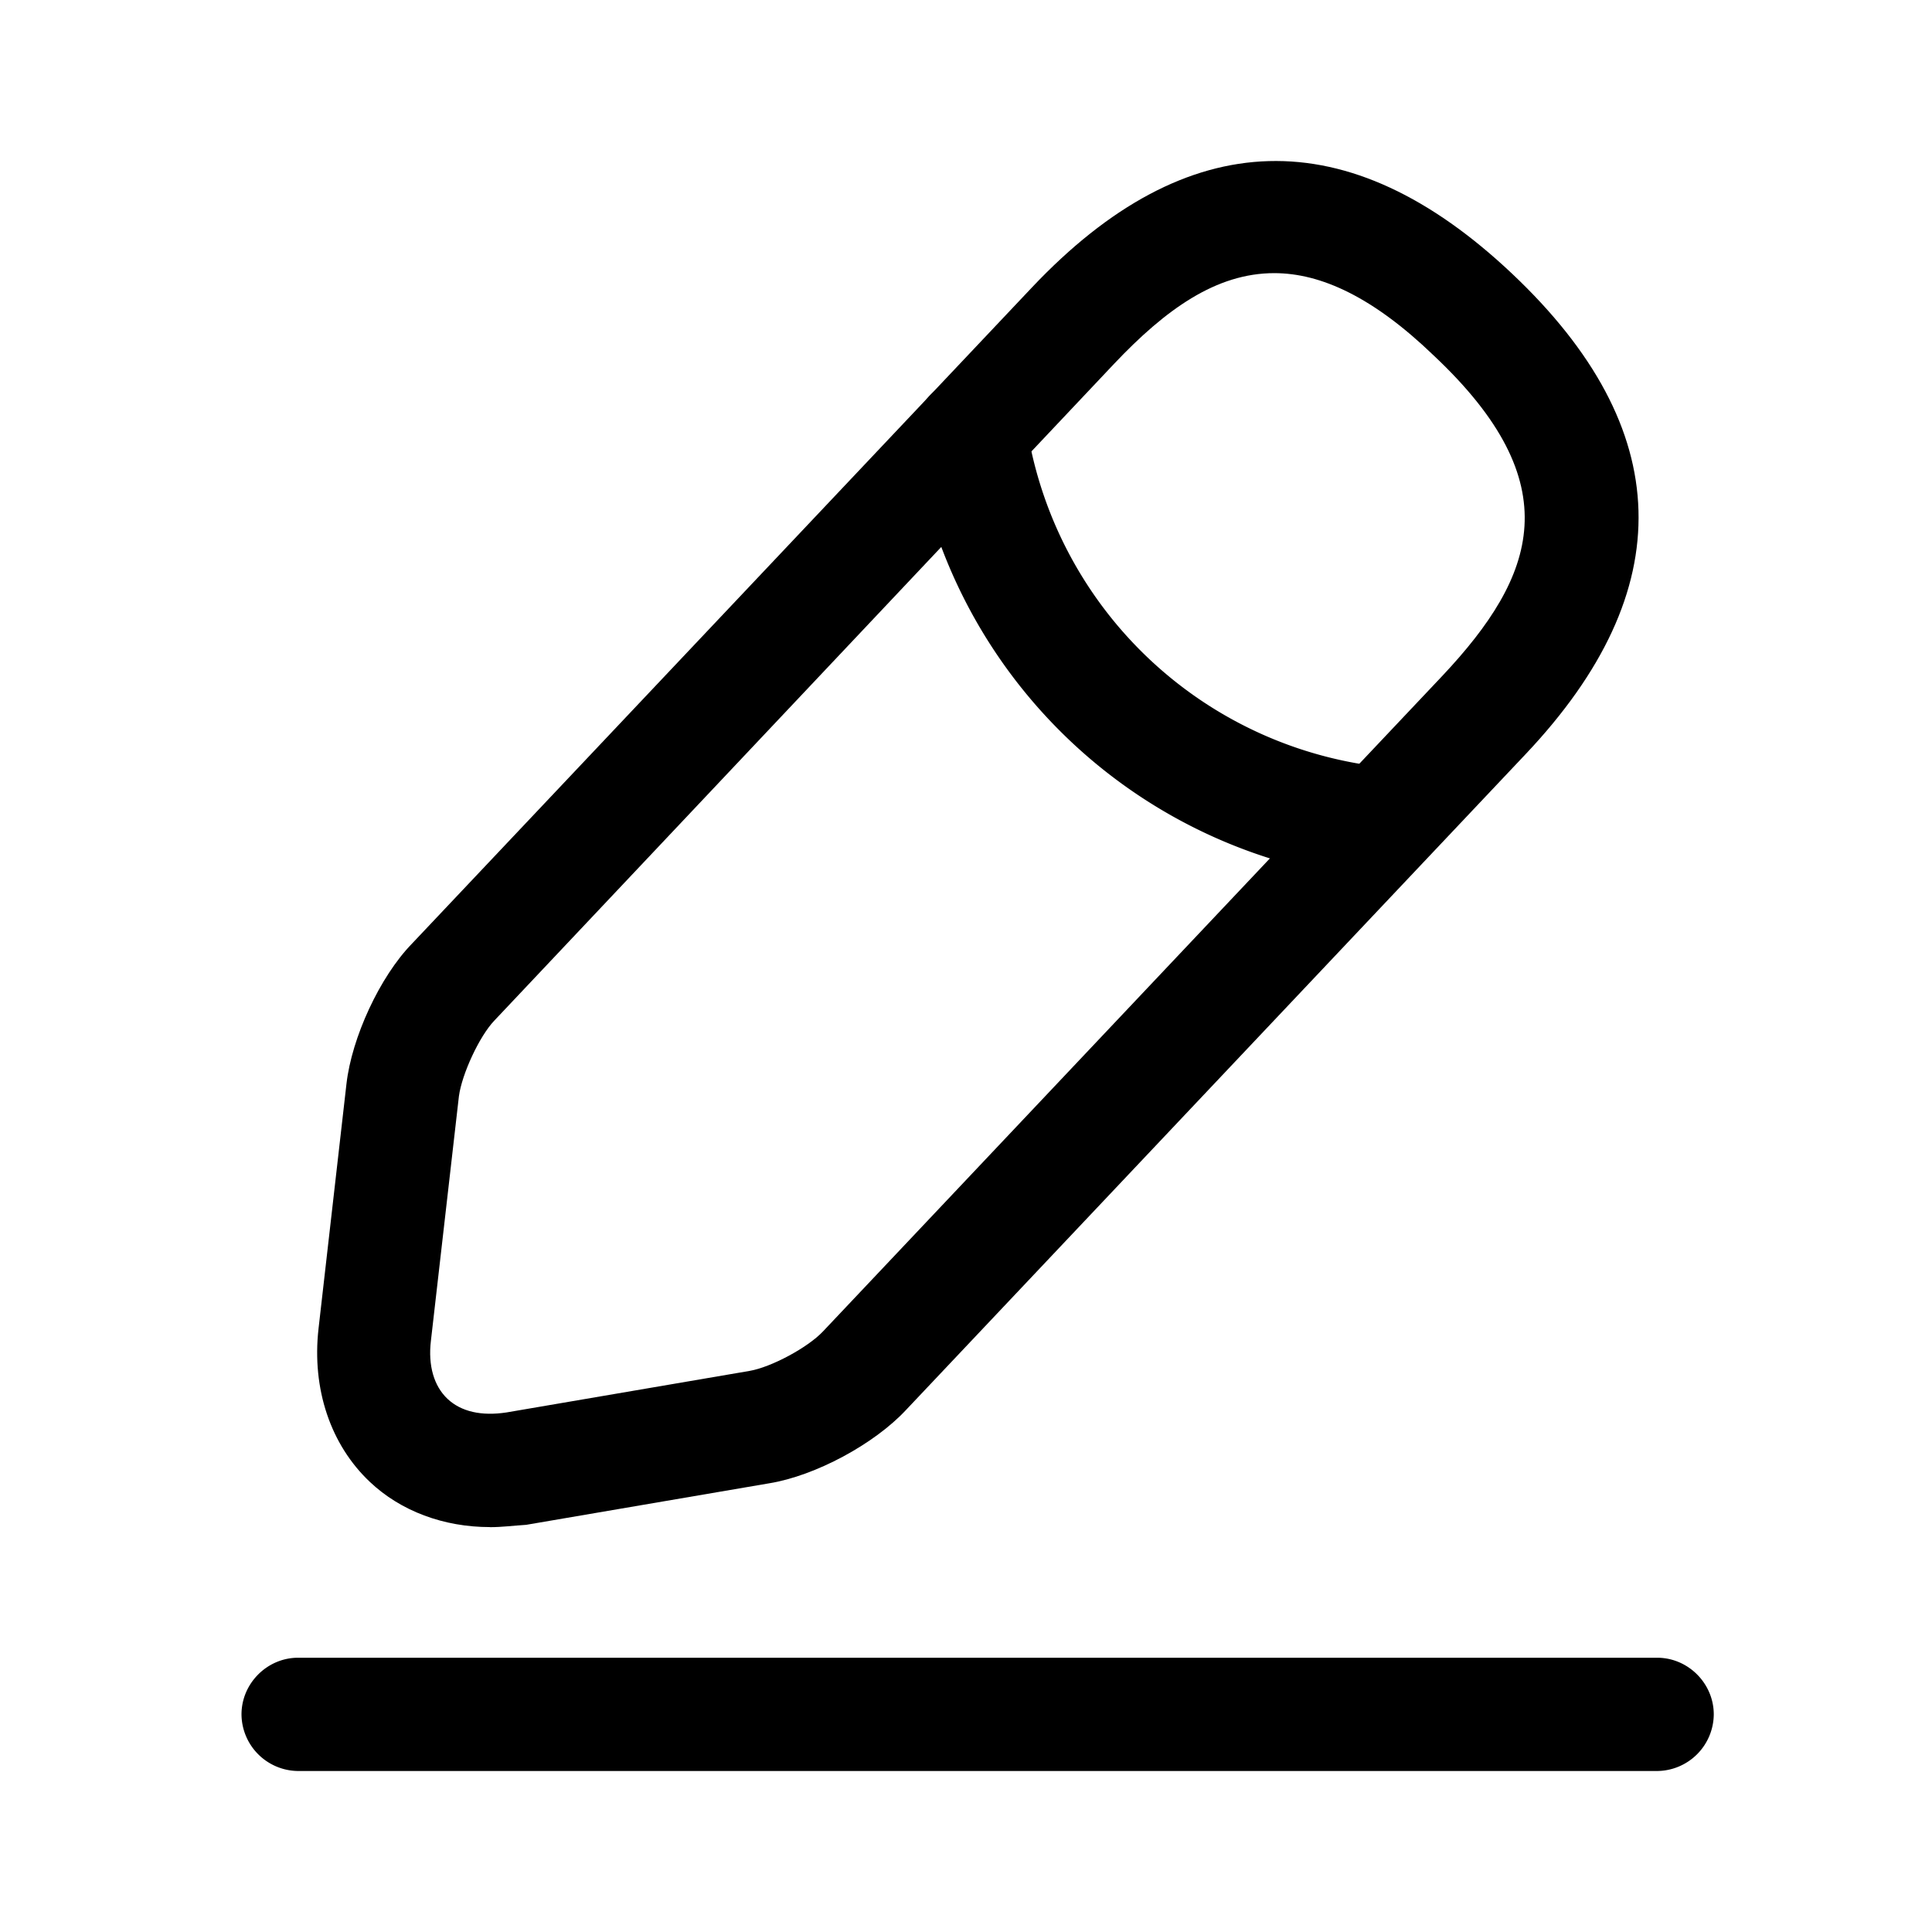 <svg xmlns="http://www.w3.org/2000/svg" width="24" height="24" fill="none" viewBox="0 0 24 24">
  <g class="edit">
    <g class="edit">
      <path fill="currentColor" d="M6.086 18.97c-.572 0-1.107-.197-1.492-.562-.487-.46-.722-1.154-.637-1.904l.347-3.04c.065-.571.412-1.33.816-1.744l7.7-8.15c1.923-2.035 3.93-2.092 5.965-.169 2.035 1.923 2.092 3.93.169 5.965l-7.7 8.15c-.394.423-1.126.817-1.698.91l-3.02.516c-.16.01-.3.029-.45.029ZM15.83 3.393c-.723 0-1.35.45-1.989 1.125l-7.7 8.16c-.188.197-.403.666-.44.938l-.348 3.039c-.037.31.038.563.206.722.17.16.423.216.732.169l3.02-.516c.272-.047.722-.29.91-.488l7.7-8.15c1.163-1.238 1.585-2.383-.112-3.977-.75-.722-1.398-1.022-1.98-1.022Z" class="Vector"/>
      <path fill="currentColor" d="M17.153 10.932h-.066a6.433 6.433 0 0 1-5.73-5.42.715.715 0 0 1 .59-.807.714.714 0 0 1 .807.59 5.039 5.039 0 0 0 4.484 4.24.704.704 0 0 1 .628.77.726.726 0 0 1-.713.627ZM20.586 22H3.703A.709.709 0 0 1 3 21.297c0-.385.319-.704.703-.704h16.883c.385 0 .703.319.703.704a.709.709 0 0 1-.703.703Z" class="Vector"/>
    </g>
  </g>
</svg>
